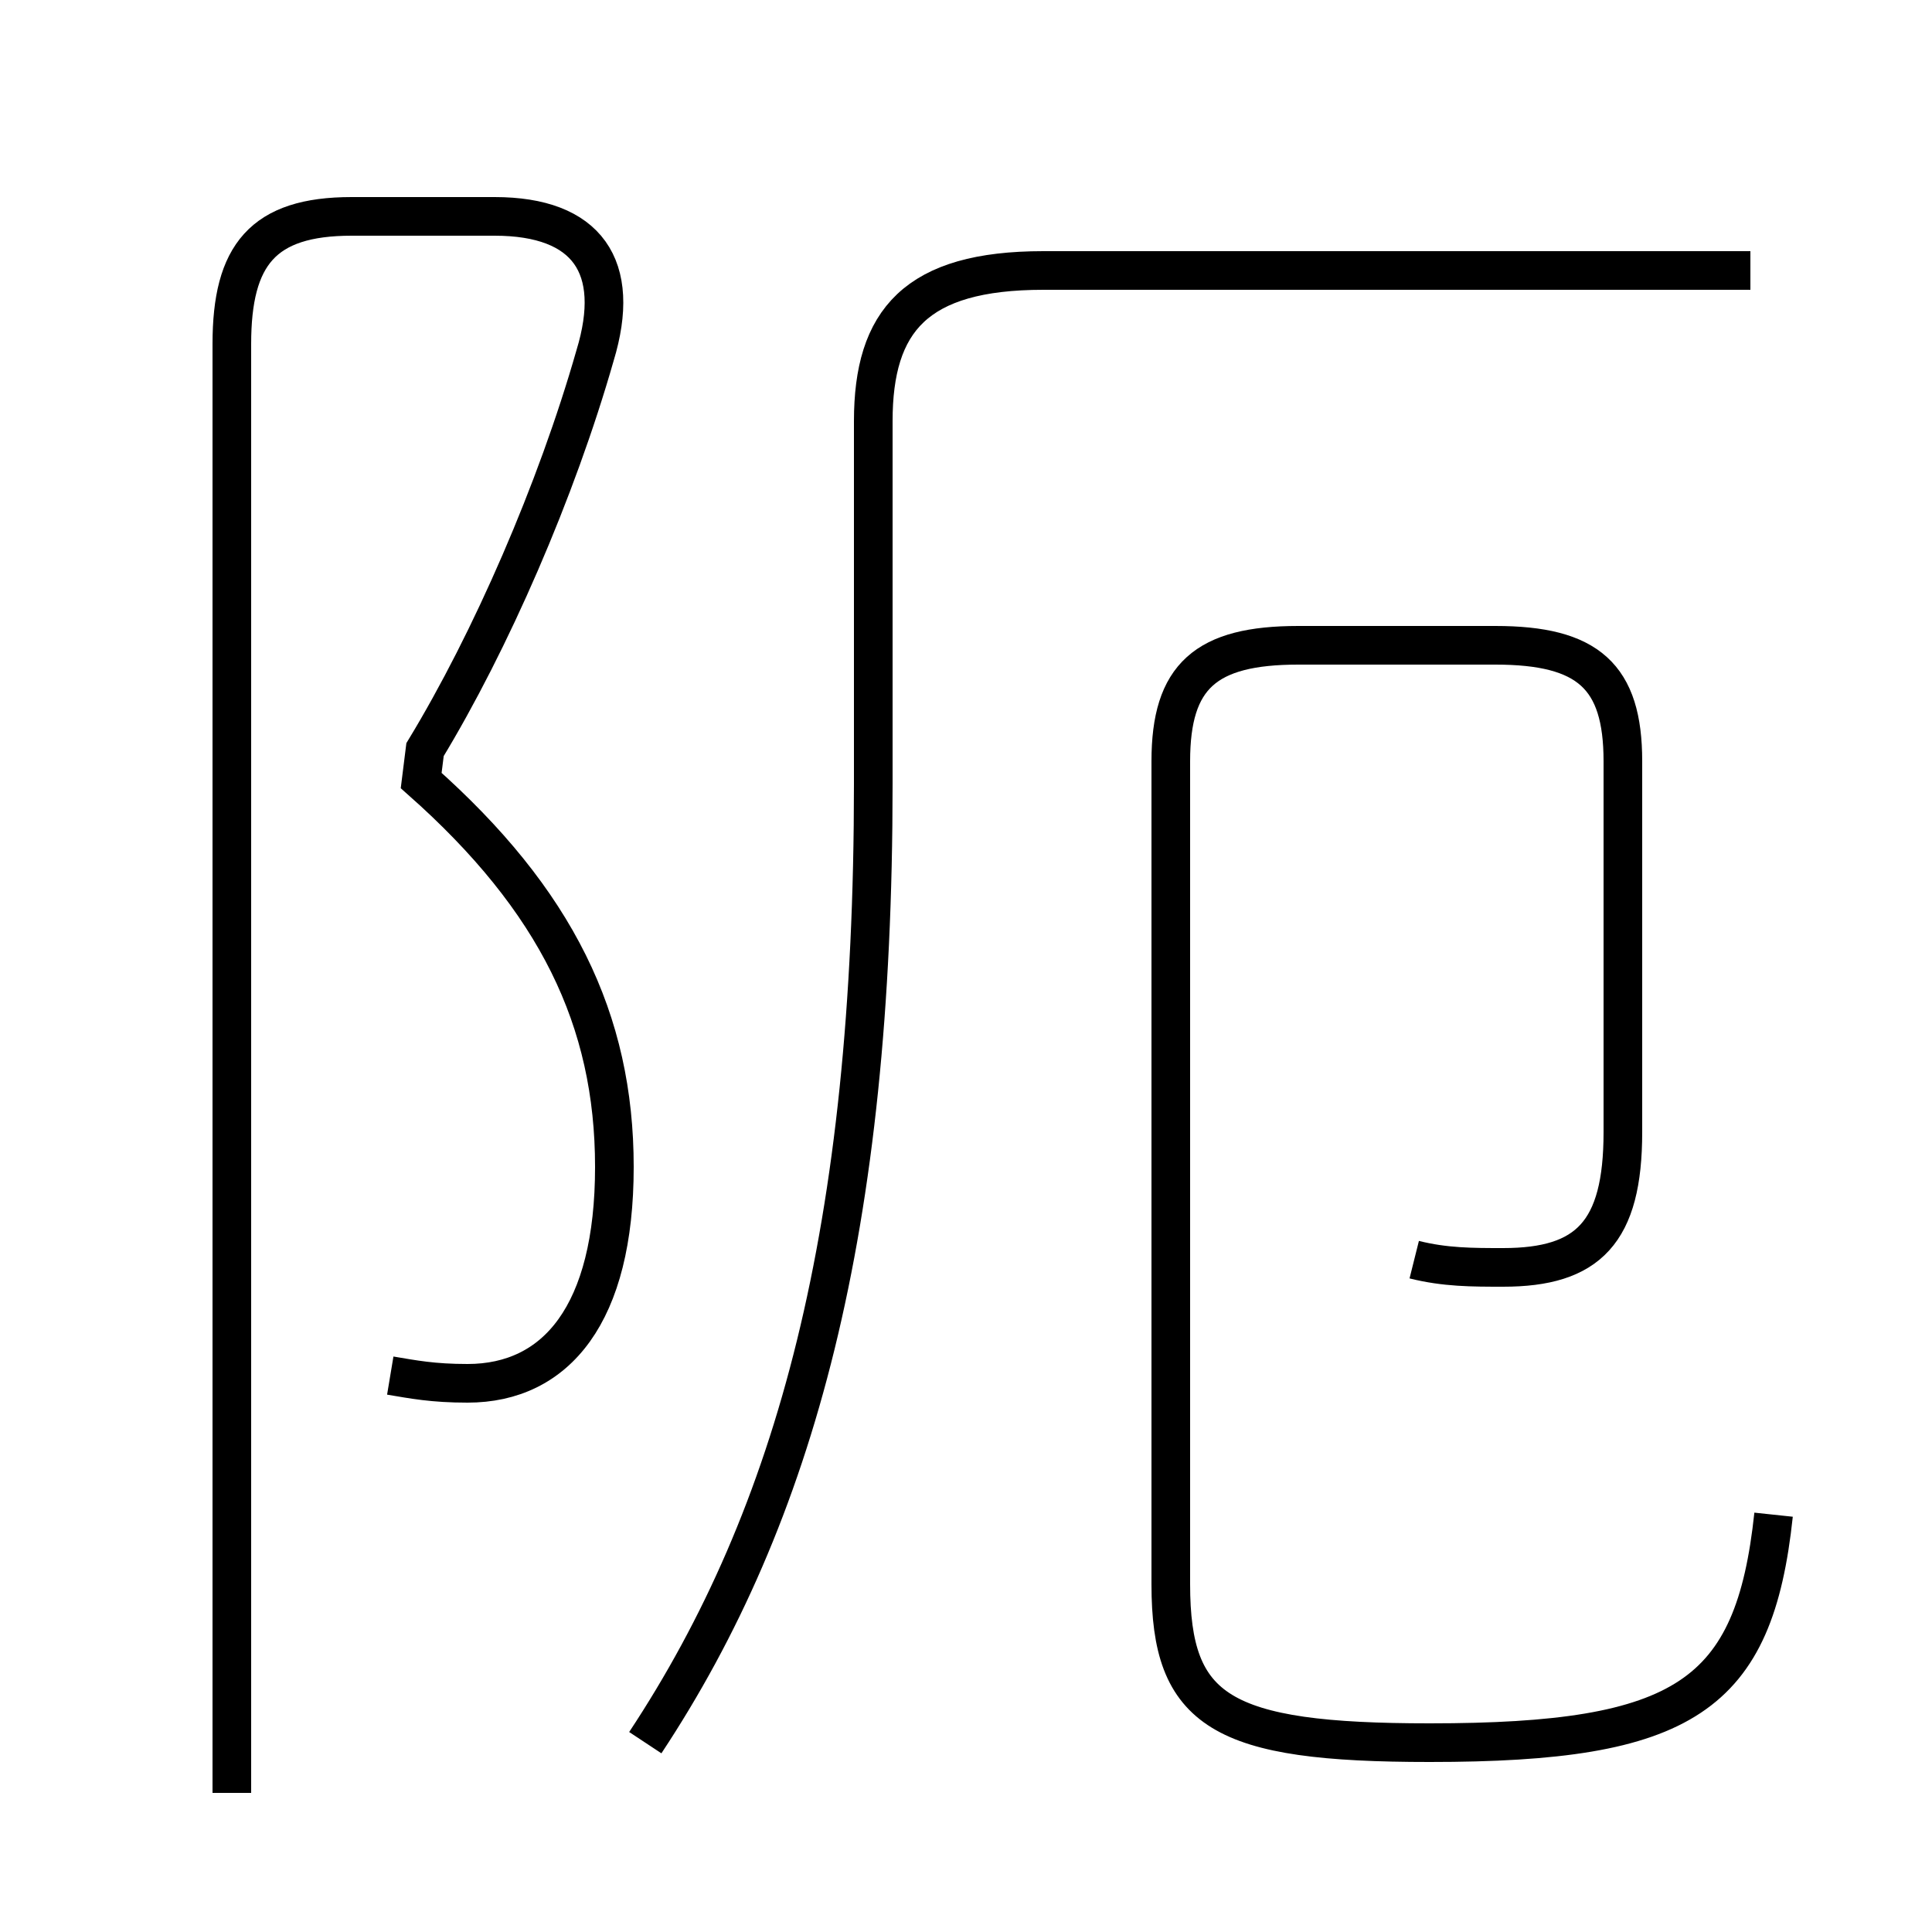 <?xml version='1.0' encoding='utf8'?>
<svg viewBox="0.0 -6.0 50.0 50.0" version="1.1" xmlns="http://www.w3.org/2000/svg">
<rect x="0.0" y="-6.0" width="50.0" height="50.0" fill="#808080" stroke="none"/>
<rect x="-1000" y="-1000" width="2000" height="2000" stroke="white" fill="white"/>
<g style="fill:white;stroke:#000000;  stroke-width:1">
<path d="M 16.7 1.1 C 20.6 -4.8 22.6 -12.2 22.6 -23.7 L 22.6 -33.1 C 22.6 -35.7 23.7 -37.0 27.0 -37.0 L 45.3 -37.0 M 10.1 -8.4 C 10.7 -8.3 11.2 -8.2 12.1 -8.2 C 14.4 -8.2 15.9 -10.0 15.9 -13.8 C 15.9 -17.6 14.4 -20.7 10.9 -23.8 L 11.0 -24.6 C 12.7 -27.4 14.4 -31.3 15.4 -34.8 C 16.1 -37.1 15.2 -38.4 12.8 -38.4 L 9.1 -38.4 C 6.8 -38.4 6.0 -37.4 6.0 -35.1 L 6.0 2.4 M 36.6 -11.4 C 37.4 -11.2 38.1 -11.2 38.9 -11.2 C 41.1 -11.2 42.0 -12.1 42.0 -14.7 L 42.0 -24.3 C 42.0 -26.5 41.1 -27.3 38.7 -27.3 L 33.6 -27.3 C 31.2 -27.3 30.3 -26.5 30.3 -24.3 L 30.3 -3.0 C 30.3 0.3 31.6 1.1 37.0 1.1 C 43.6 1.1 45.4 -0.1 45.9 -4.8" transform="translate(0.0 38.0)" />
</g>
</svg>